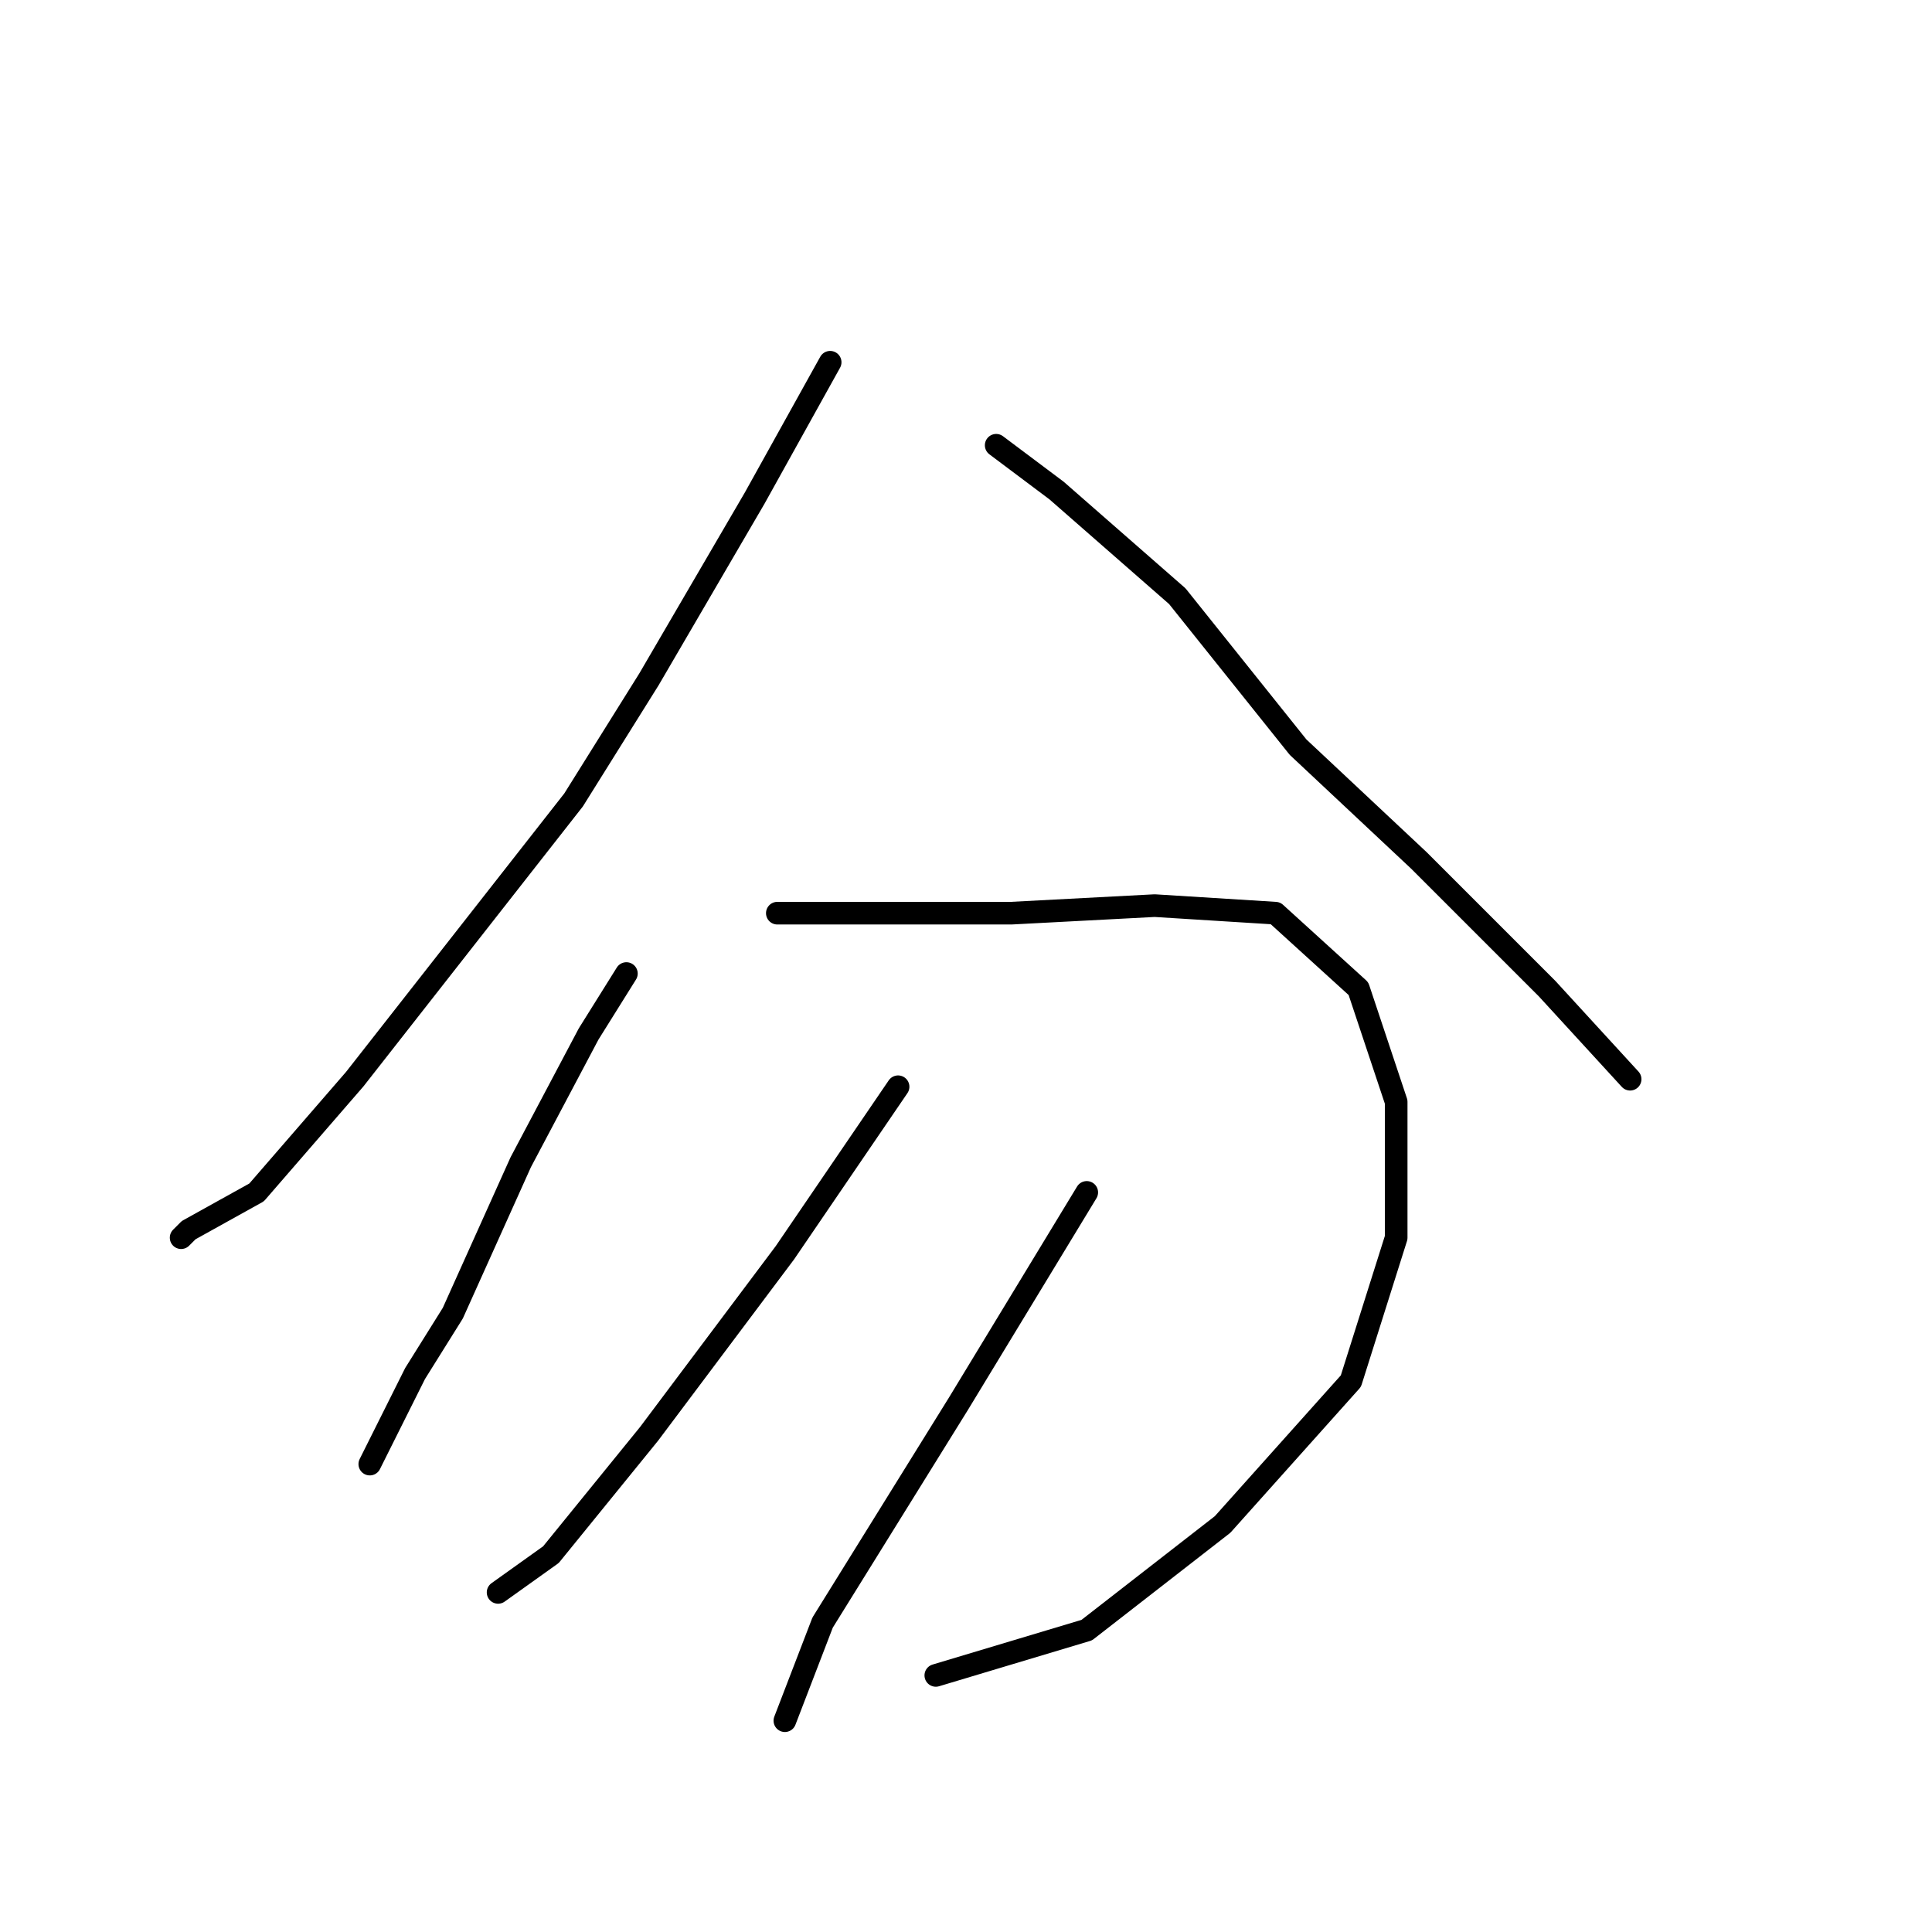<?xml version="1.0" standalone="no"?>
    <svg width="256" height="256" xmlns="http://www.w3.org/2000/svg" version="1.1">
    <polyline stroke="black" stroke-width="3" stroke-linecap="round" fill="transparent" stroke-linejoin="round" points="110 48 100 66 86 90 76 106 47 143 34 158 25 163 24 164 24 164 " />
        <polyline stroke="black" stroke-width="3" stroke-linecap="round" fill="transparent" stroke-linejoin="round" points="132 59 140 65 156 79 172 99 188 114 205 131 216 143 216 143 " />
        <polyline stroke="black" stroke-width="3" stroke-linecap="round" fill="transparent" stroke-linejoin="round" points="83 129 78 137 69 154 60 174 55 182 51 190 49 194 49 194 " />
        <polyline stroke="black" stroke-width="3" stroke-linecap="round" fill="transparent" stroke-linejoin="round" points="103 121 113 121 134 121 153 120 169 121 180 131 185 146 185 164 179 183 162 202 144 216 124 222 124 222 " />
        <polyline stroke="black" stroke-width="3" stroke-linecap="round" fill="transparent" stroke-linejoin="round" points="119 144 104 166 86 190 73 206 66 211 66 211 " />
        <polyline stroke="black" stroke-width="3" stroke-linecap="round" fill="transparent" stroke-linejoin="round" points="144 158 127 186 109 215 104 228 104 228 " />
        </svg>